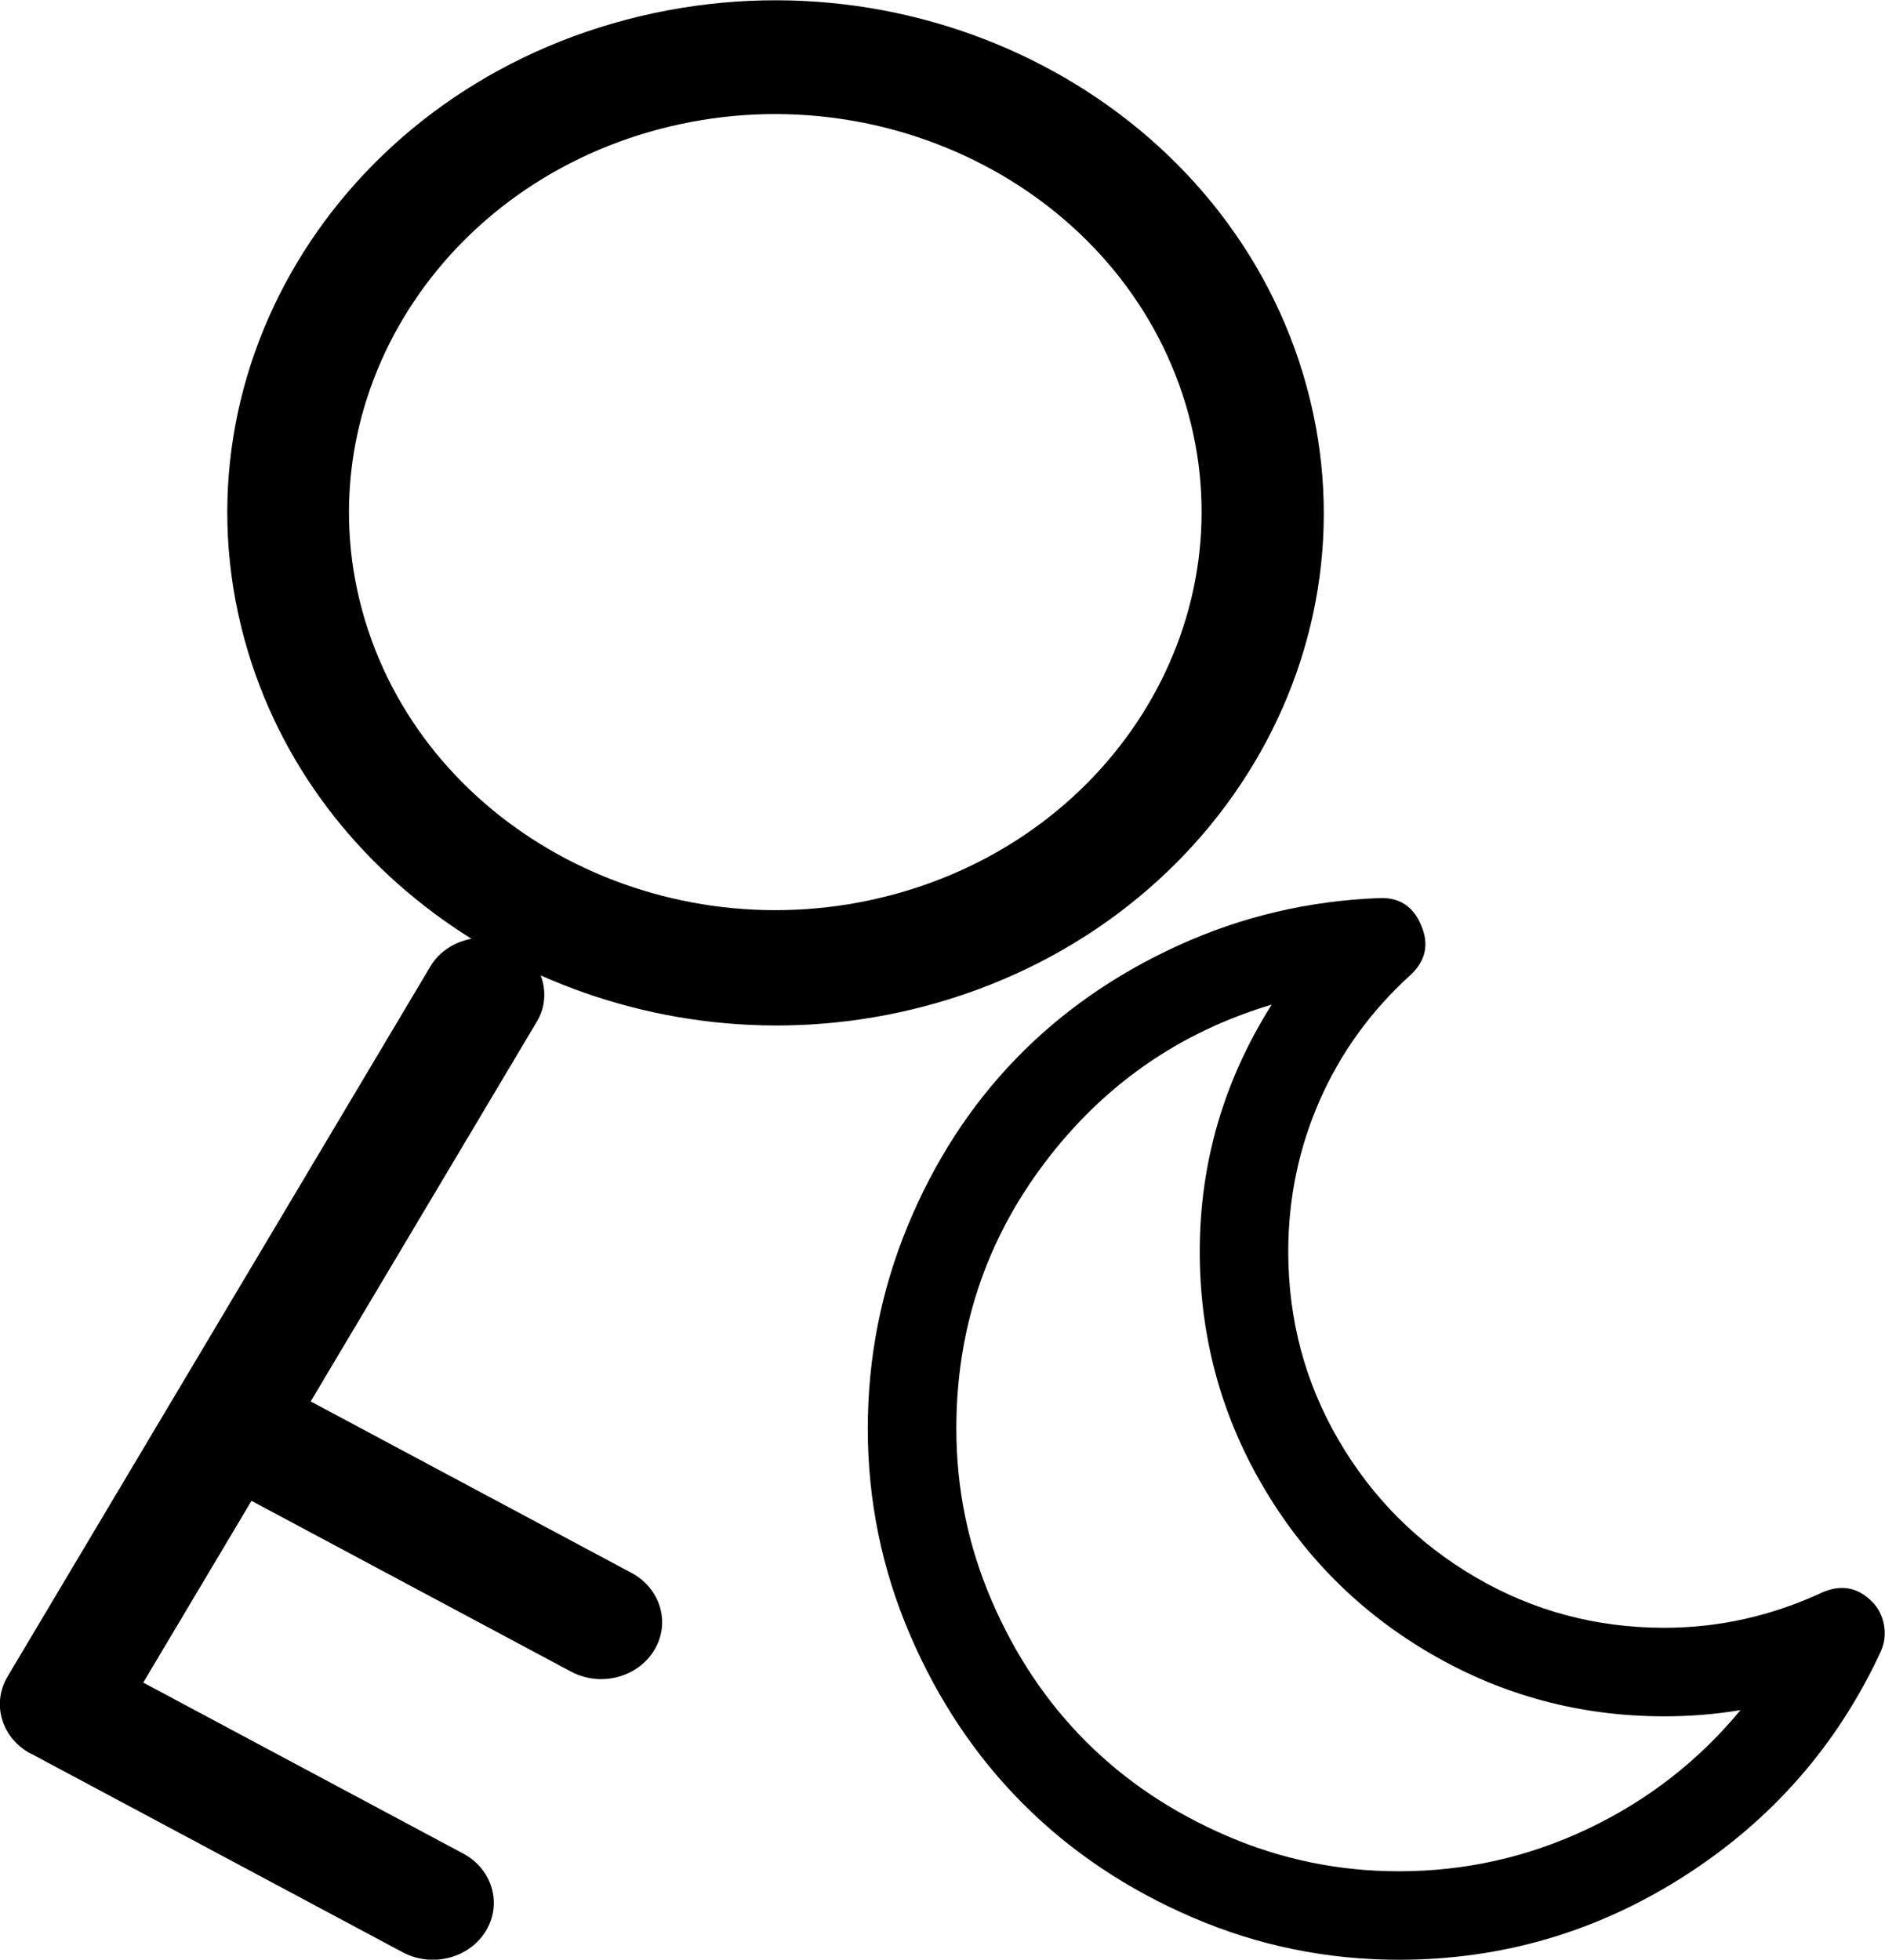 <?xml version="1.0" encoding="iso-8859-1"?>
<!-- Generator: Adobe Illustrator 22.0.0, SVG Export Plug-In . SVG Version: 6.00 Build 0)  -->
<svg version="1.1" id="&#x56FE;&#x5C42;_1" xmlns="http://www.w3.org/2000/svg" xmlns:xlink="http://www.w3.org/1999/xlink" x="0px"
	 y="0px" viewBox="0 0 123.156 128.011" style="enable-background:new 0 0 123.156 128.011;" xml:space="preserve">
<g>
	<path d="M85.134,24.427C79.758,6.63,59.97-3.733,40.936,1.282c-19.034,5.016-30.107,23.51-24.727,41.306
		c2.413,7.989,7.743,14.459,14.591,18.734c-1.088,0.213-2.08,0.807-2.666,1.783L0.5,109.508c-1.074,1.789-0.39,4.054,1.527,5.056
		c0.031,0.016,0.066,0.013,0.096,0.029c0.02,0.009,0.03,0.028,0.047,0.038l24.17,12.914c1.916,1.002,4.341,0.363,5.415-1.427
		c1.074-1.791,0.39-4.054-1.527-5.056l-20.869-11.15l7.071-11.873l20.907,11.172c1.915,1.002,4.34,0.363,5.415-1.427
		c1.075-1.789,0.391-4.054-1.527-5.055L20.299,91.546l14.777-24.813c0.578-0.961,0.612-2.048,0.254-3.016
		c7.559,3.363,16.386,4.305,25.073,2.016C79.435,60.717,90.507,42.225,85.134,24.427z M58.211,58.476
		c-14.748,3.886-30.187-4.135-34.363-17.958c-4.175-13.823,4.499-28.201,19.247-32.087c14.748-3.886,30.187,4.137,34.363,17.961
		C81.632,40.213,72.959,54.59,58.211,58.476z"/>
	<path d="M113.716,111.709c-1.627,0.271-3.283,0.407-4.97,0.407c-5.482,0-10.557-1.356-15.226-4.066
		c-4.669-2.711-8.359-6.401-11.069-11.069c-2.711-4.669-4.066-9.744-4.066-15.226c0-5.783,1.566-11.16,4.699-16.129
		c-6.054,1.807-11.001,5.256-14.842,10.346s-5.76,10.873-5.76,17.349c0,3.916,0.768,7.658,2.304,11.227
		c1.536,3.569,3.592,6.641,6.167,9.217c2.575,2.575,5.648,4.631,9.217,6.167c3.569,1.536,7.312,2.305,11.227,2.305
		c4.337,0,8.457-0.926,12.357-2.779C107.654,117.605,110.974,115.022,113.716,111.709L113.716,111.709z M122.887,107.868
		c-2.831,6.114-7.101,11.001-12.809,14.661c-5.707,3.66-11.935,5.489-18.682,5.489c-4.699,0-9.187-0.918-13.464-2.756
		c-4.277-1.837-7.967-4.307-11.069-7.409c-3.103-3.103-5.572-6.792-7.41-11.069c-1.837-4.277-2.756-8.765-2.756-13.464
		c0-4.608,0.866-9.014,2.598-13.216c1.732-4.202,4.081-7.839,7.048-10.911c2.967-3.073,6.514-5.55,10.64-7.432
		c4.126-1.883,8.494-2.914,13.103-3.095c1.325-0.06,2.244,0.527,2.756,1.762c0.542,1.235,0.316,2.319-0.678,3.253
		c-2.591,2.349-4.571,5.083-5.941,8.201c-1.37,3.117-2.055,6.408-2.055,9.872c0,4.458,1.099,8.569,3.298,12.334
		c2.199,3.765,5.181,6.747,8.946,8.946c3.765,2.199,7.876,3.298,12.334,3.298c3.554,0,6.988-0.768,10.301-2.304
		c1.235-0.542,2.319-0.346,3.253,0.587c0.422,0.422,0.685,0.934,0.791,1.536S123.128,107.326,122.887,107.868L122.887,107.868z"/>
</g>
</svg>
